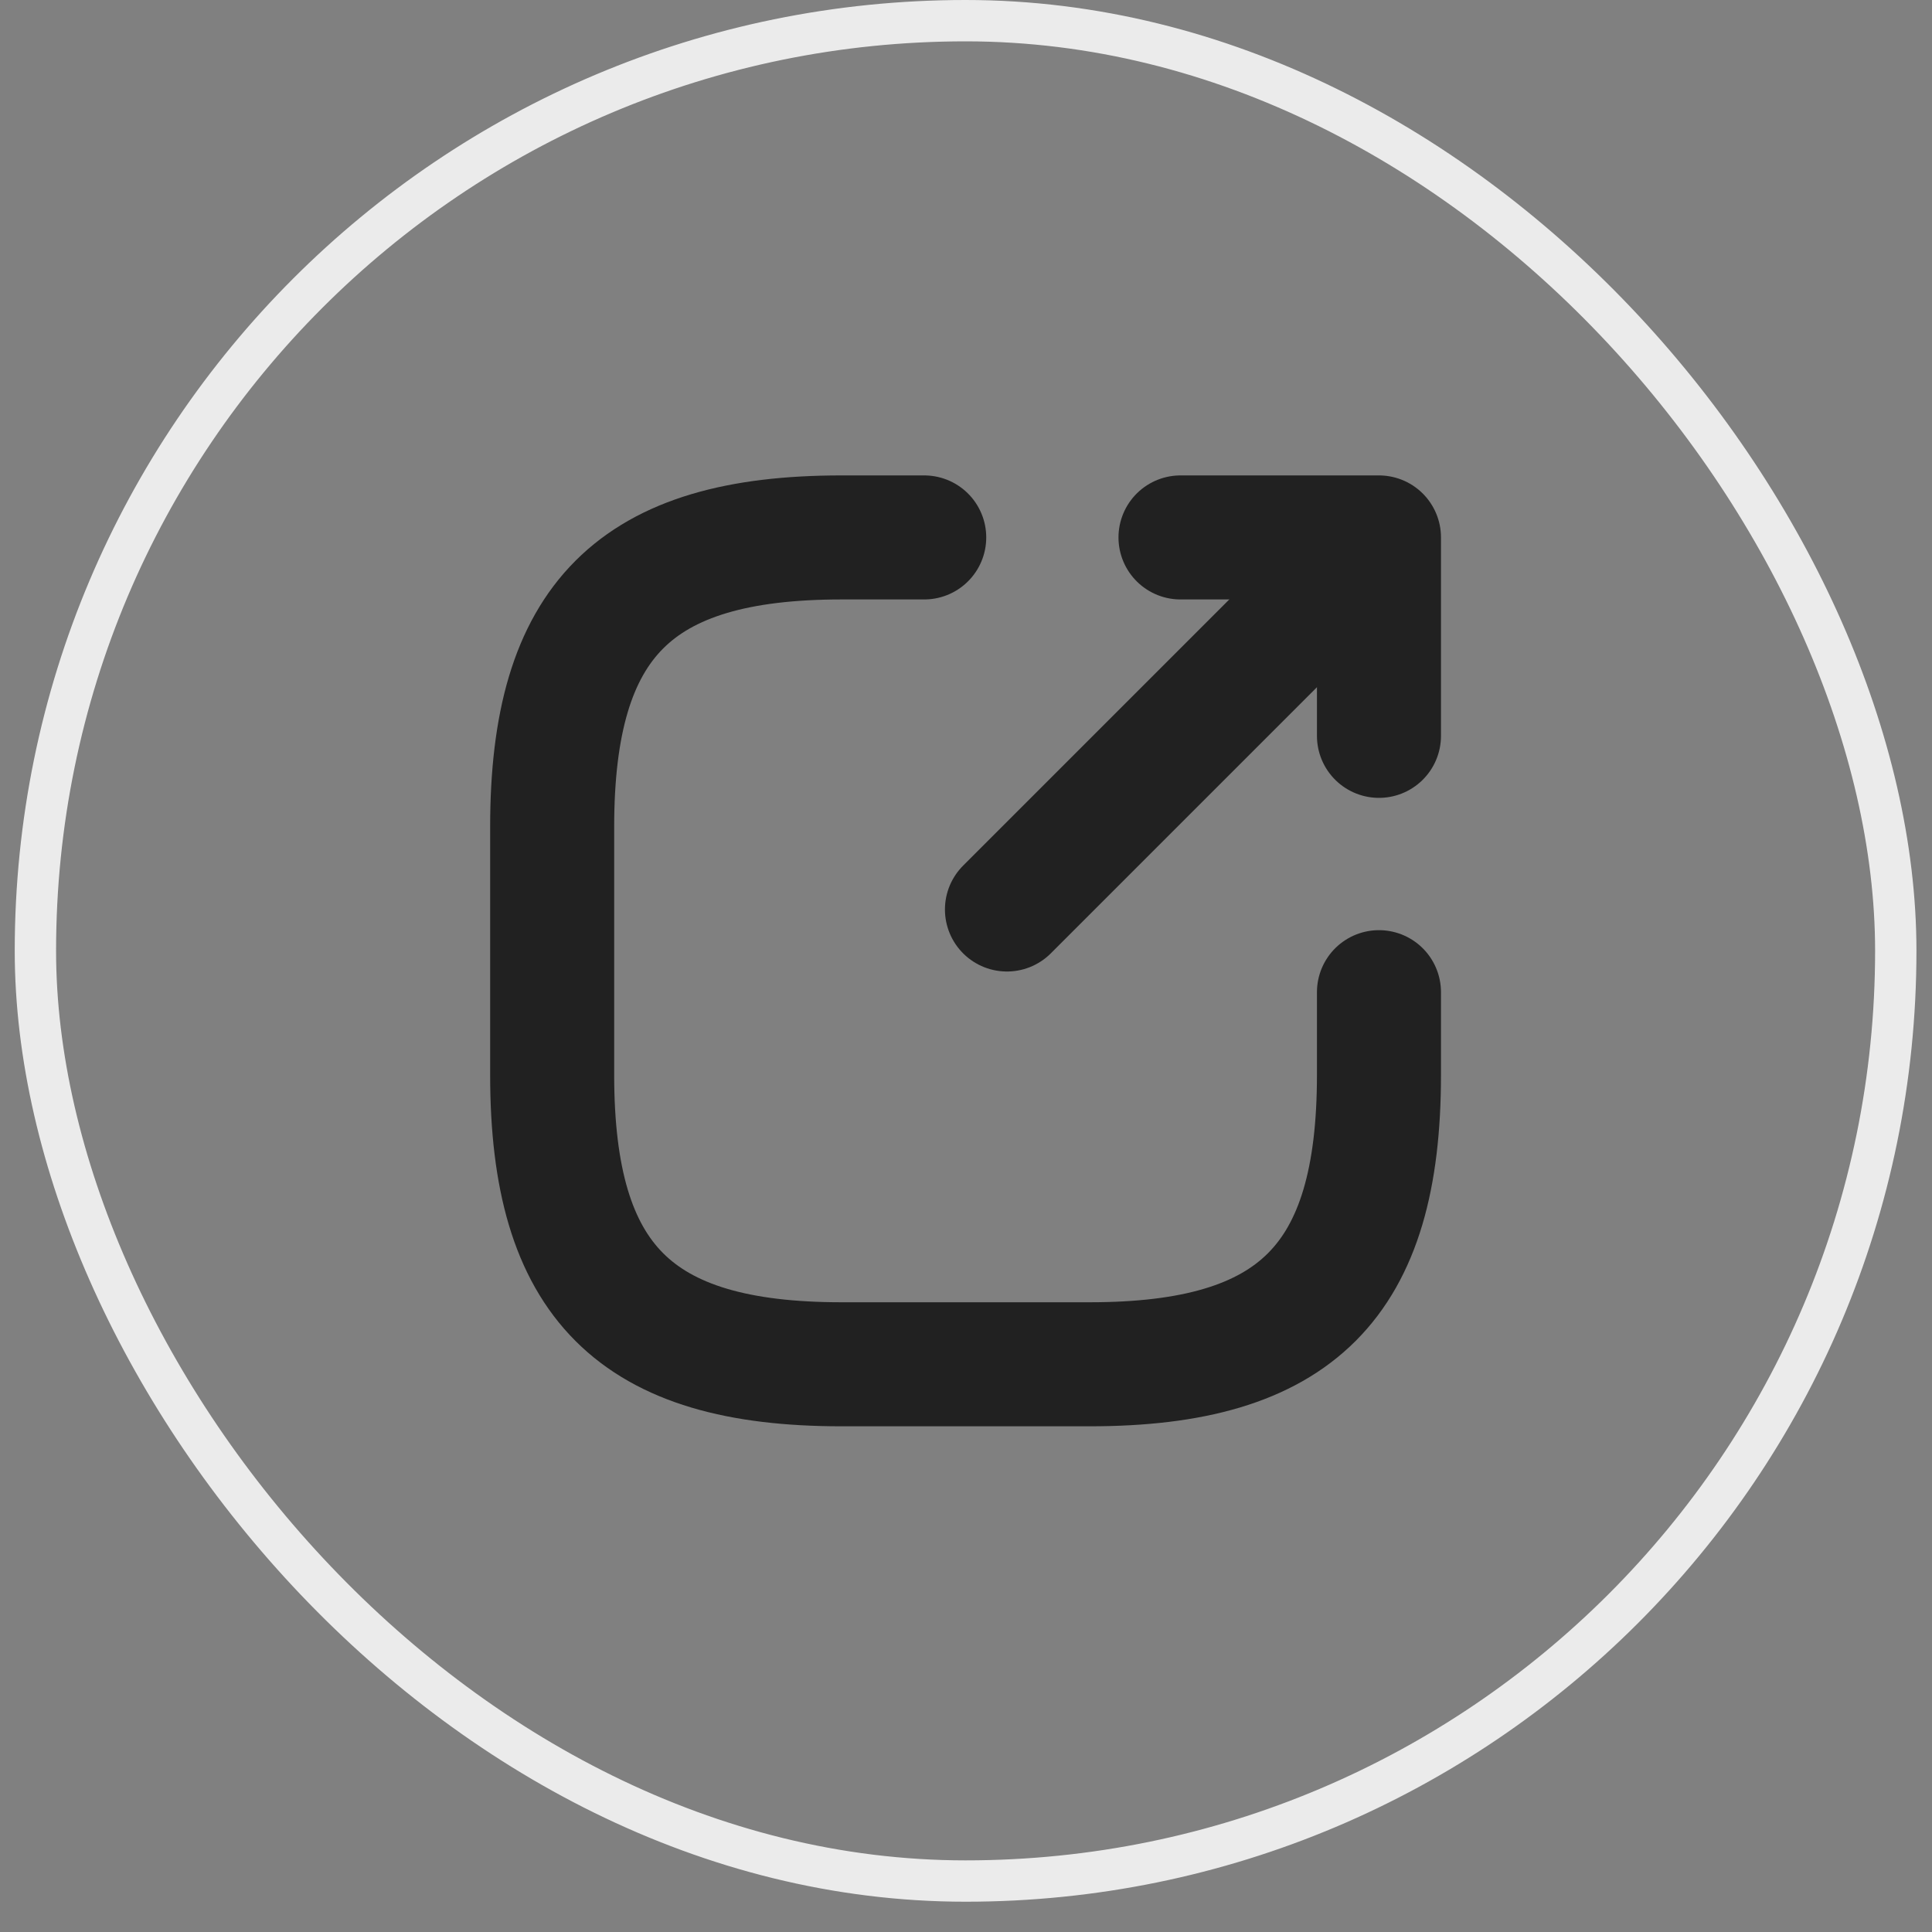 <svg width="40" height="40" viewBox="0 0 40 40" fill="none" xmlns="http://www.w3.org/2000/svg">
<rect x="0" y="0" width="40" height="40" fill="#808080" stroke="none"/>
<rect x="0.733" y="0.428" width="38.517" height="38.517" rx="19.259" stroke="#EBEBEB" stroke-width="0.856"/>
<path d="M20.848 18.83L27.866 11.812" stroke="#212121" stroke-width="2.568" stroke-linecap="round" stroke-linejoin="round"/>
<path d="M28.55 15.235V11.127H24.441" stroke="#212121" stroke-width="2.568" stroke-linecap="round" stroke-linejoin="round"/>
<path d="M19.135 11.127H17.423C13.143 11.127 11.432 12.839 11.432 17.119V22.254C11.432 26.534 13.143 28.246 17.423 28.246H22.559C26.838 28.246 28.55 26.534 28.55 22.254V20.542" stroke="#212121" stroke-width="2.568" stroke-linecap="round" stroke-linejoin="round"/>
</svg>
